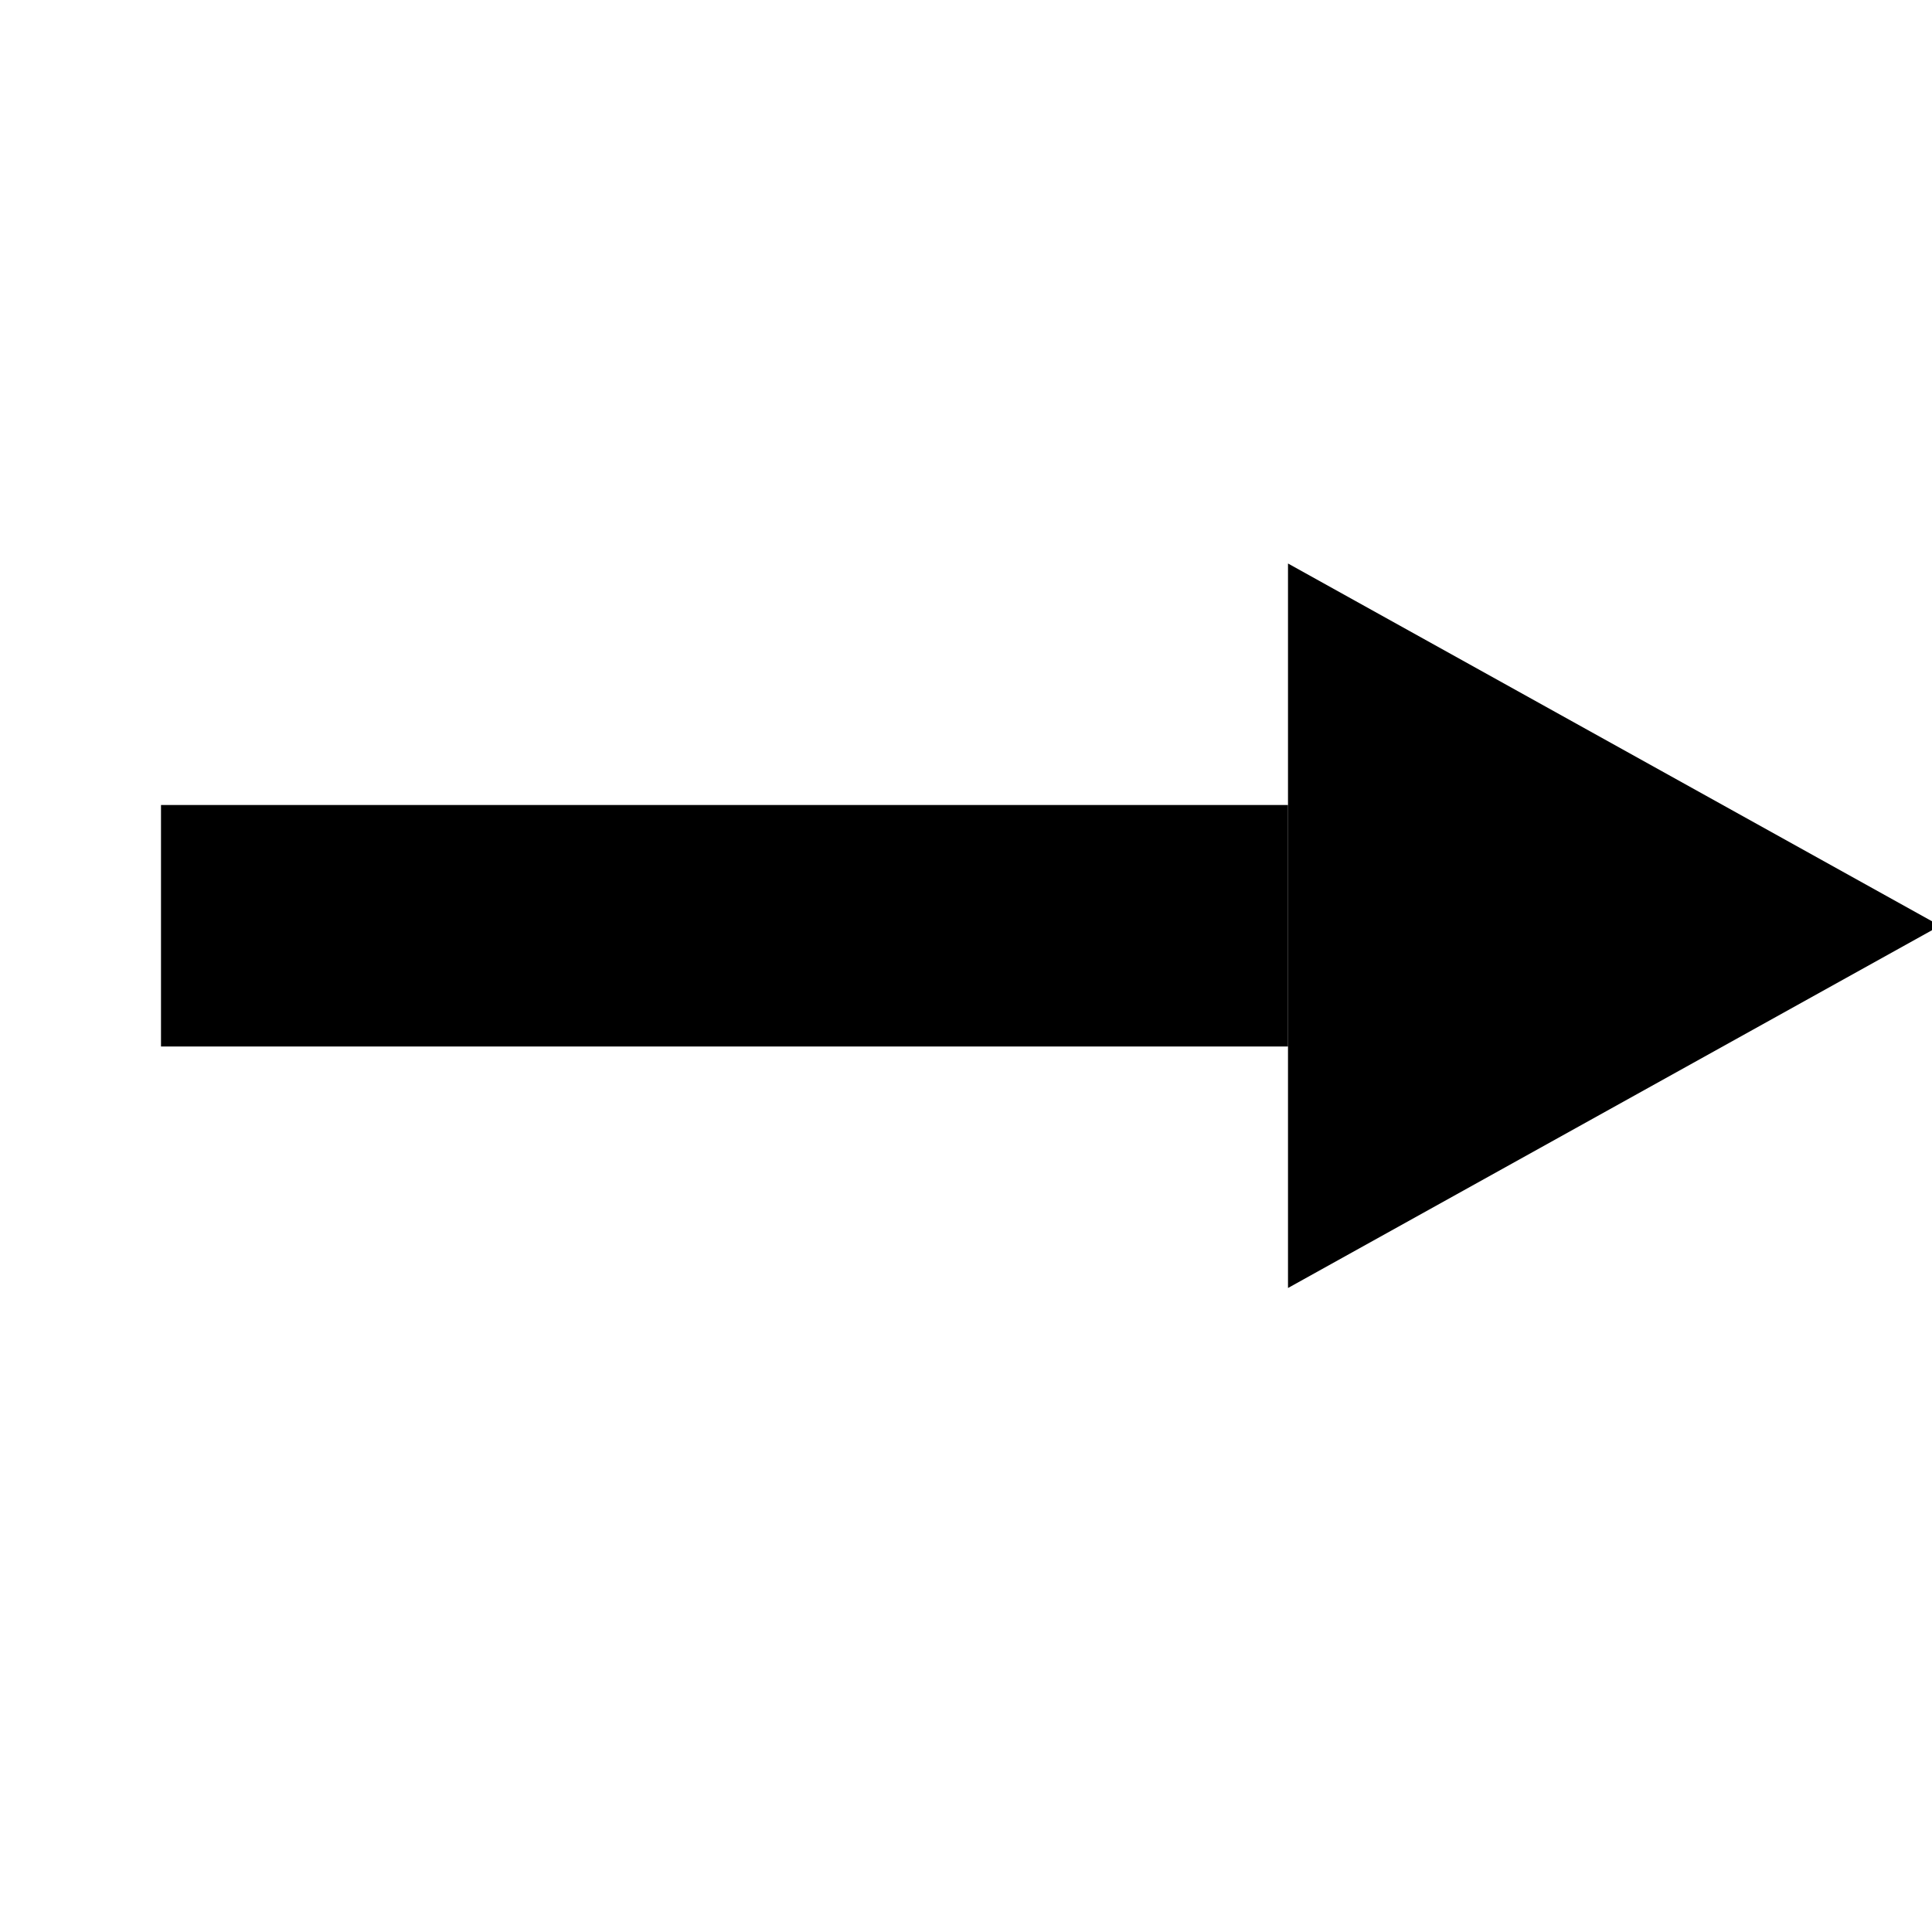 <?xml version="1.0" encoding="UTF-8" standalone="no"?>
<svg
  xmlns:svg="http://www.w3.org/2000/svg"
  xmlns="http://www.w3.org/2000/svg"
  xmlns:xlink="http://www.w3.org/1999/xlink"
  xmlns:label="http://www.4d.com/2014/label"
  width="24"
  height="24"
  viewport-fill="#FF00FF"
  viewport-fill-opacity="0">
	<defs id="defs">
    <style id="class-marker" type="text/css"><![CDATA[.class-marker {fill:#000000; }]]></style>
    <marker
    id="marker-start"
    viewBox="0 0 20 20"
    orient="auto"
    markerHeight="6"
    markerWidth="6"
    refX="5"
    refY="5"
    class="class-marker">
    <path
      d="M 0.5 5 L 9.5 10 L 9.5 0 z"
      stroke="none"/>
	</marker>
  <marker
    id="marker-end"
    viewBox="0 0 20 20"
    orient="auto"
    markerHeight="6"
    markerWidth="6"
    refX="0"
    refY="5"
    class="class-marker">
    <path
      d="M 0 0 L 9 5 L 0 10 z"
      stroke="none"/>
	</marker>
	</defs>

	<line id="line"
    transform="translate(3,3.5)"
    x1="-1"
    y1="8"
    x2="13"
    y2="8"
    stroke="#000000"
    stroke-width="3"
    stroke-opacity="1"
    marker-end="url(#marker-end)"
    />

</svg>

